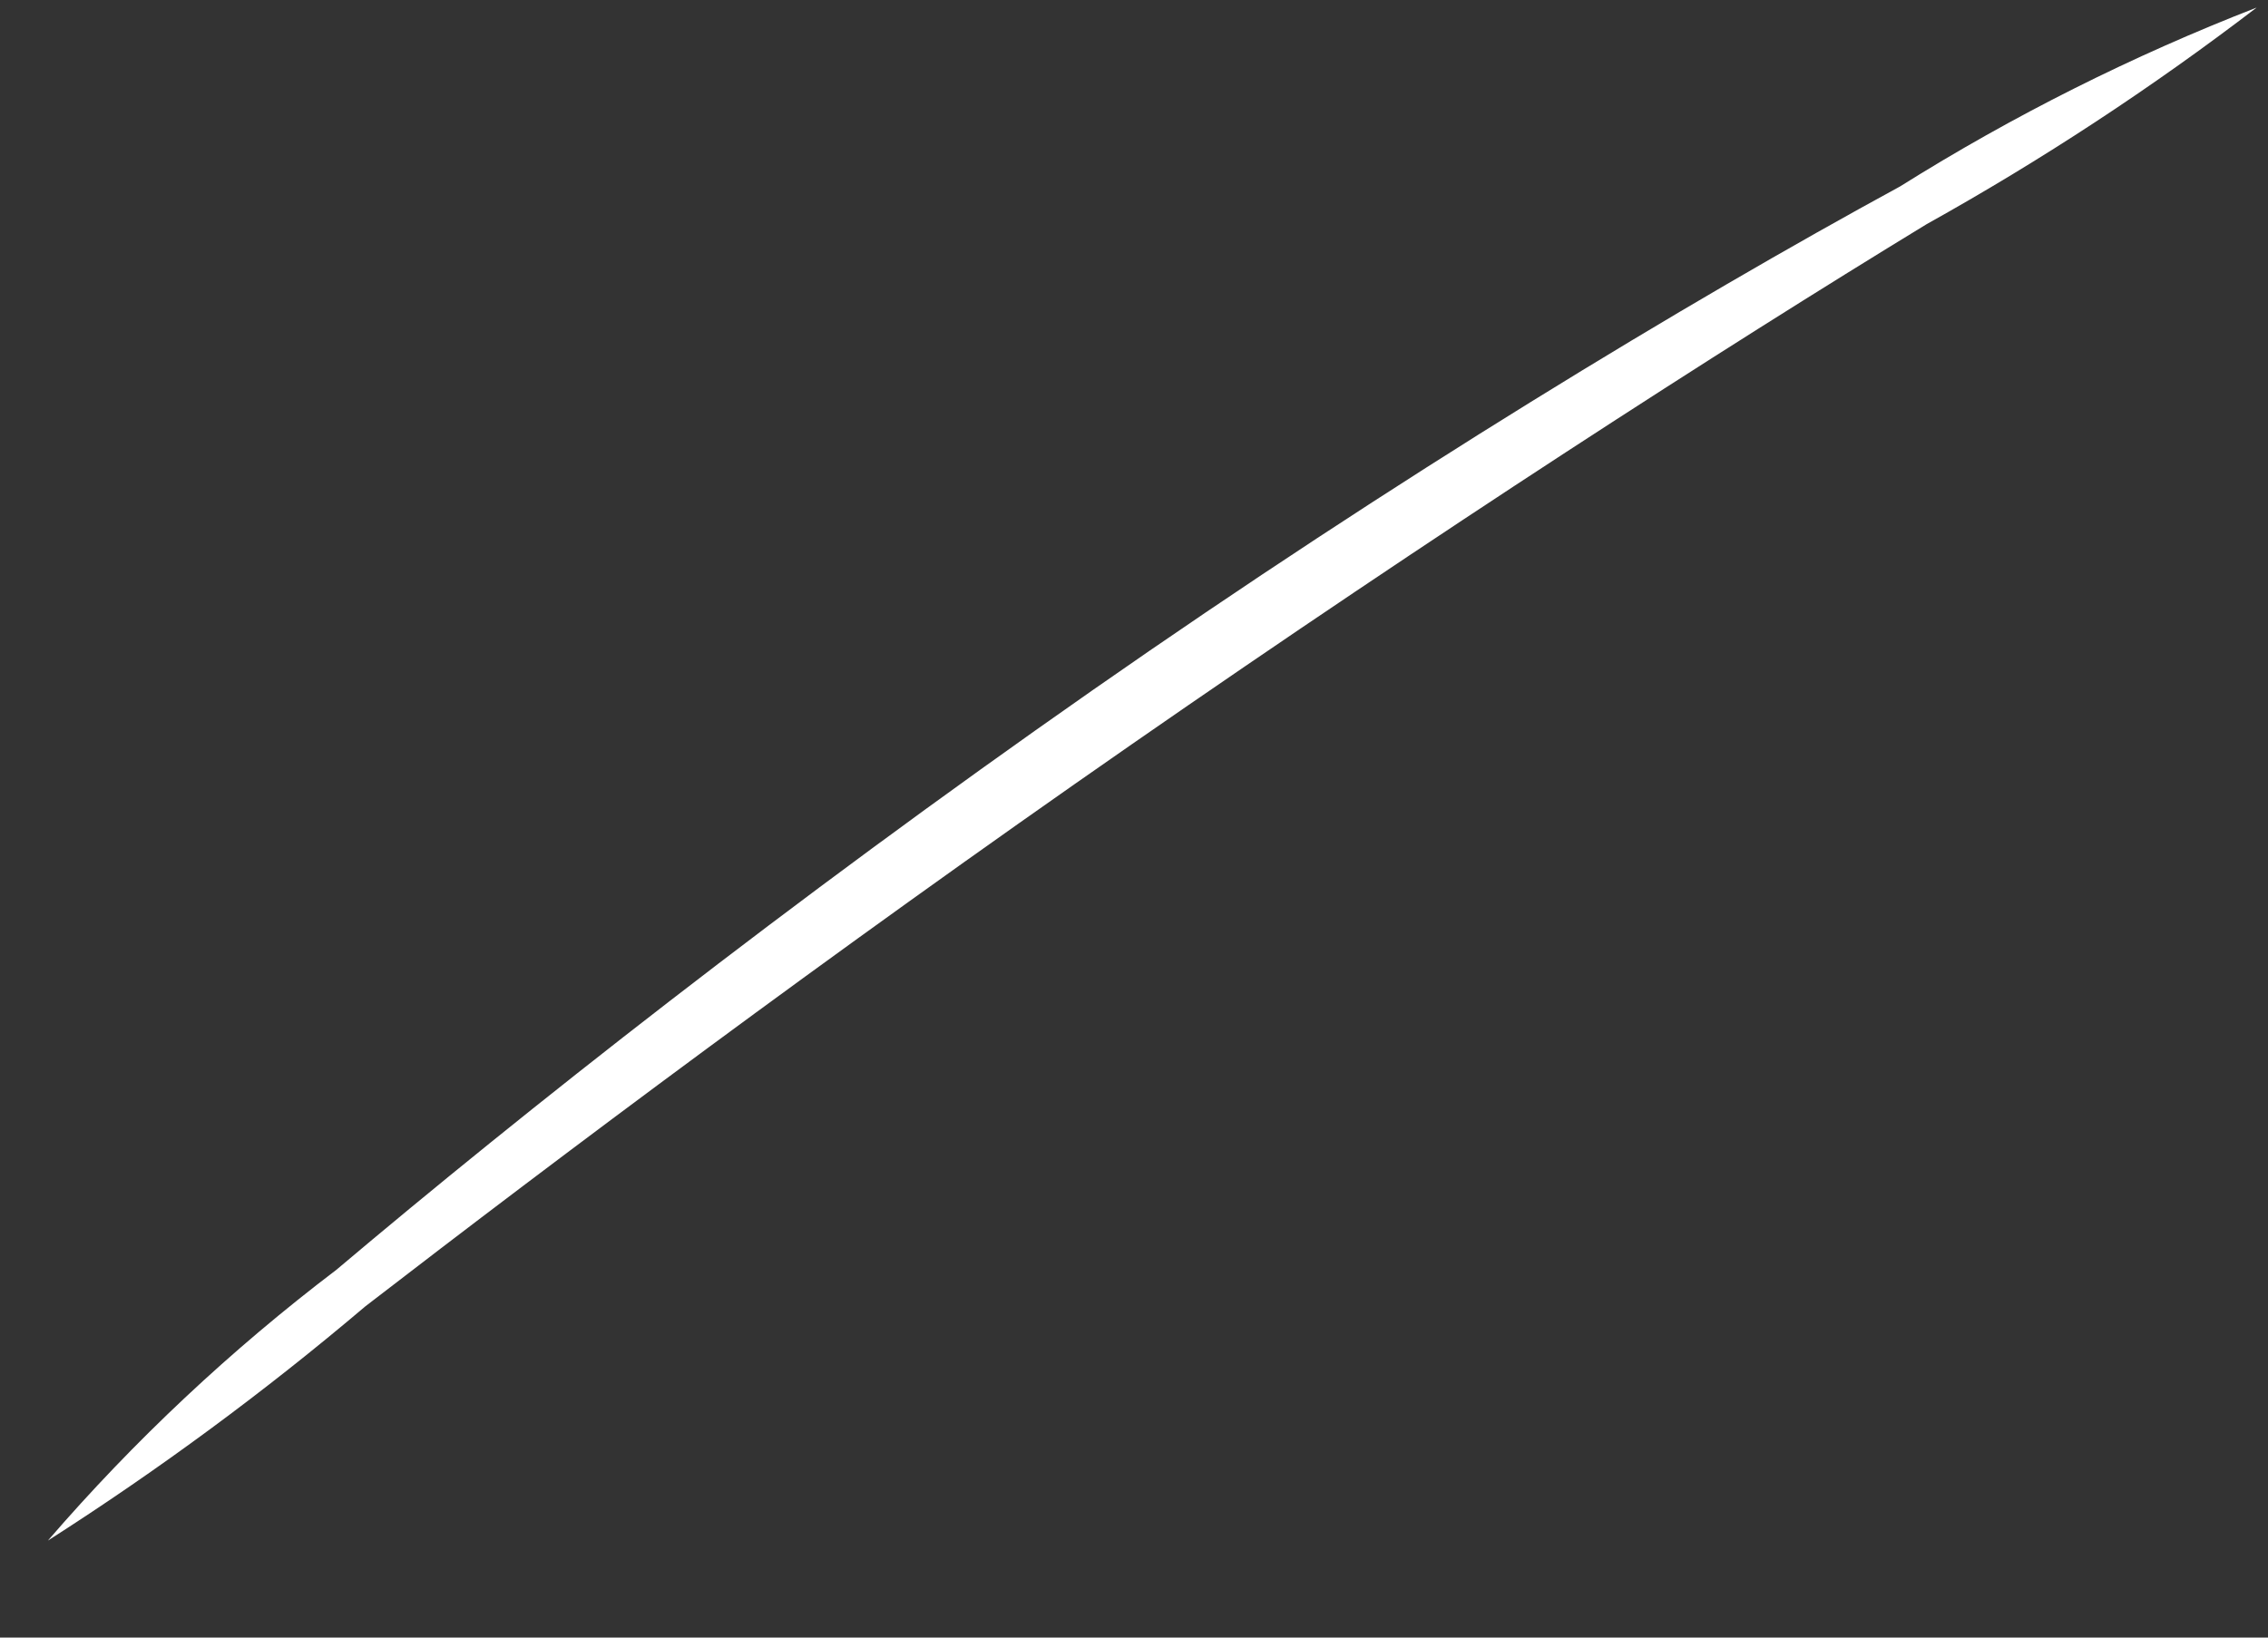 <?xml version="1.0" encoding="UTF-8" standalone="no"?><svg width='18' height='13' viewBox='0 0 18 13' fill='none' xmlns='http://www.w3.org/2000/svg'>
<rect x="0" y="0" width="18" height="13" fill="#333333" stroke="none"/>
<path d='M17.91 0.06C17.079 0.696 16.204 1.271 15.29 1.78C13.65 2.78 11.4 4.23 8.98 5.91C6.56 7.59 4.43 9.19 2.9 10.37C2.103 11.046 1.261 11.667 0.38 12.23C1.066 11.435 1.834 10.715 2.67 10.08C4.15 8.83 6.25 7.17 8.67 5.48C11.09 3.79 13.39 2.4 15.08 1.48C15.976 0.918 16.924 0.443 17.91 0.06Z' fill='white'/>
</svg>
